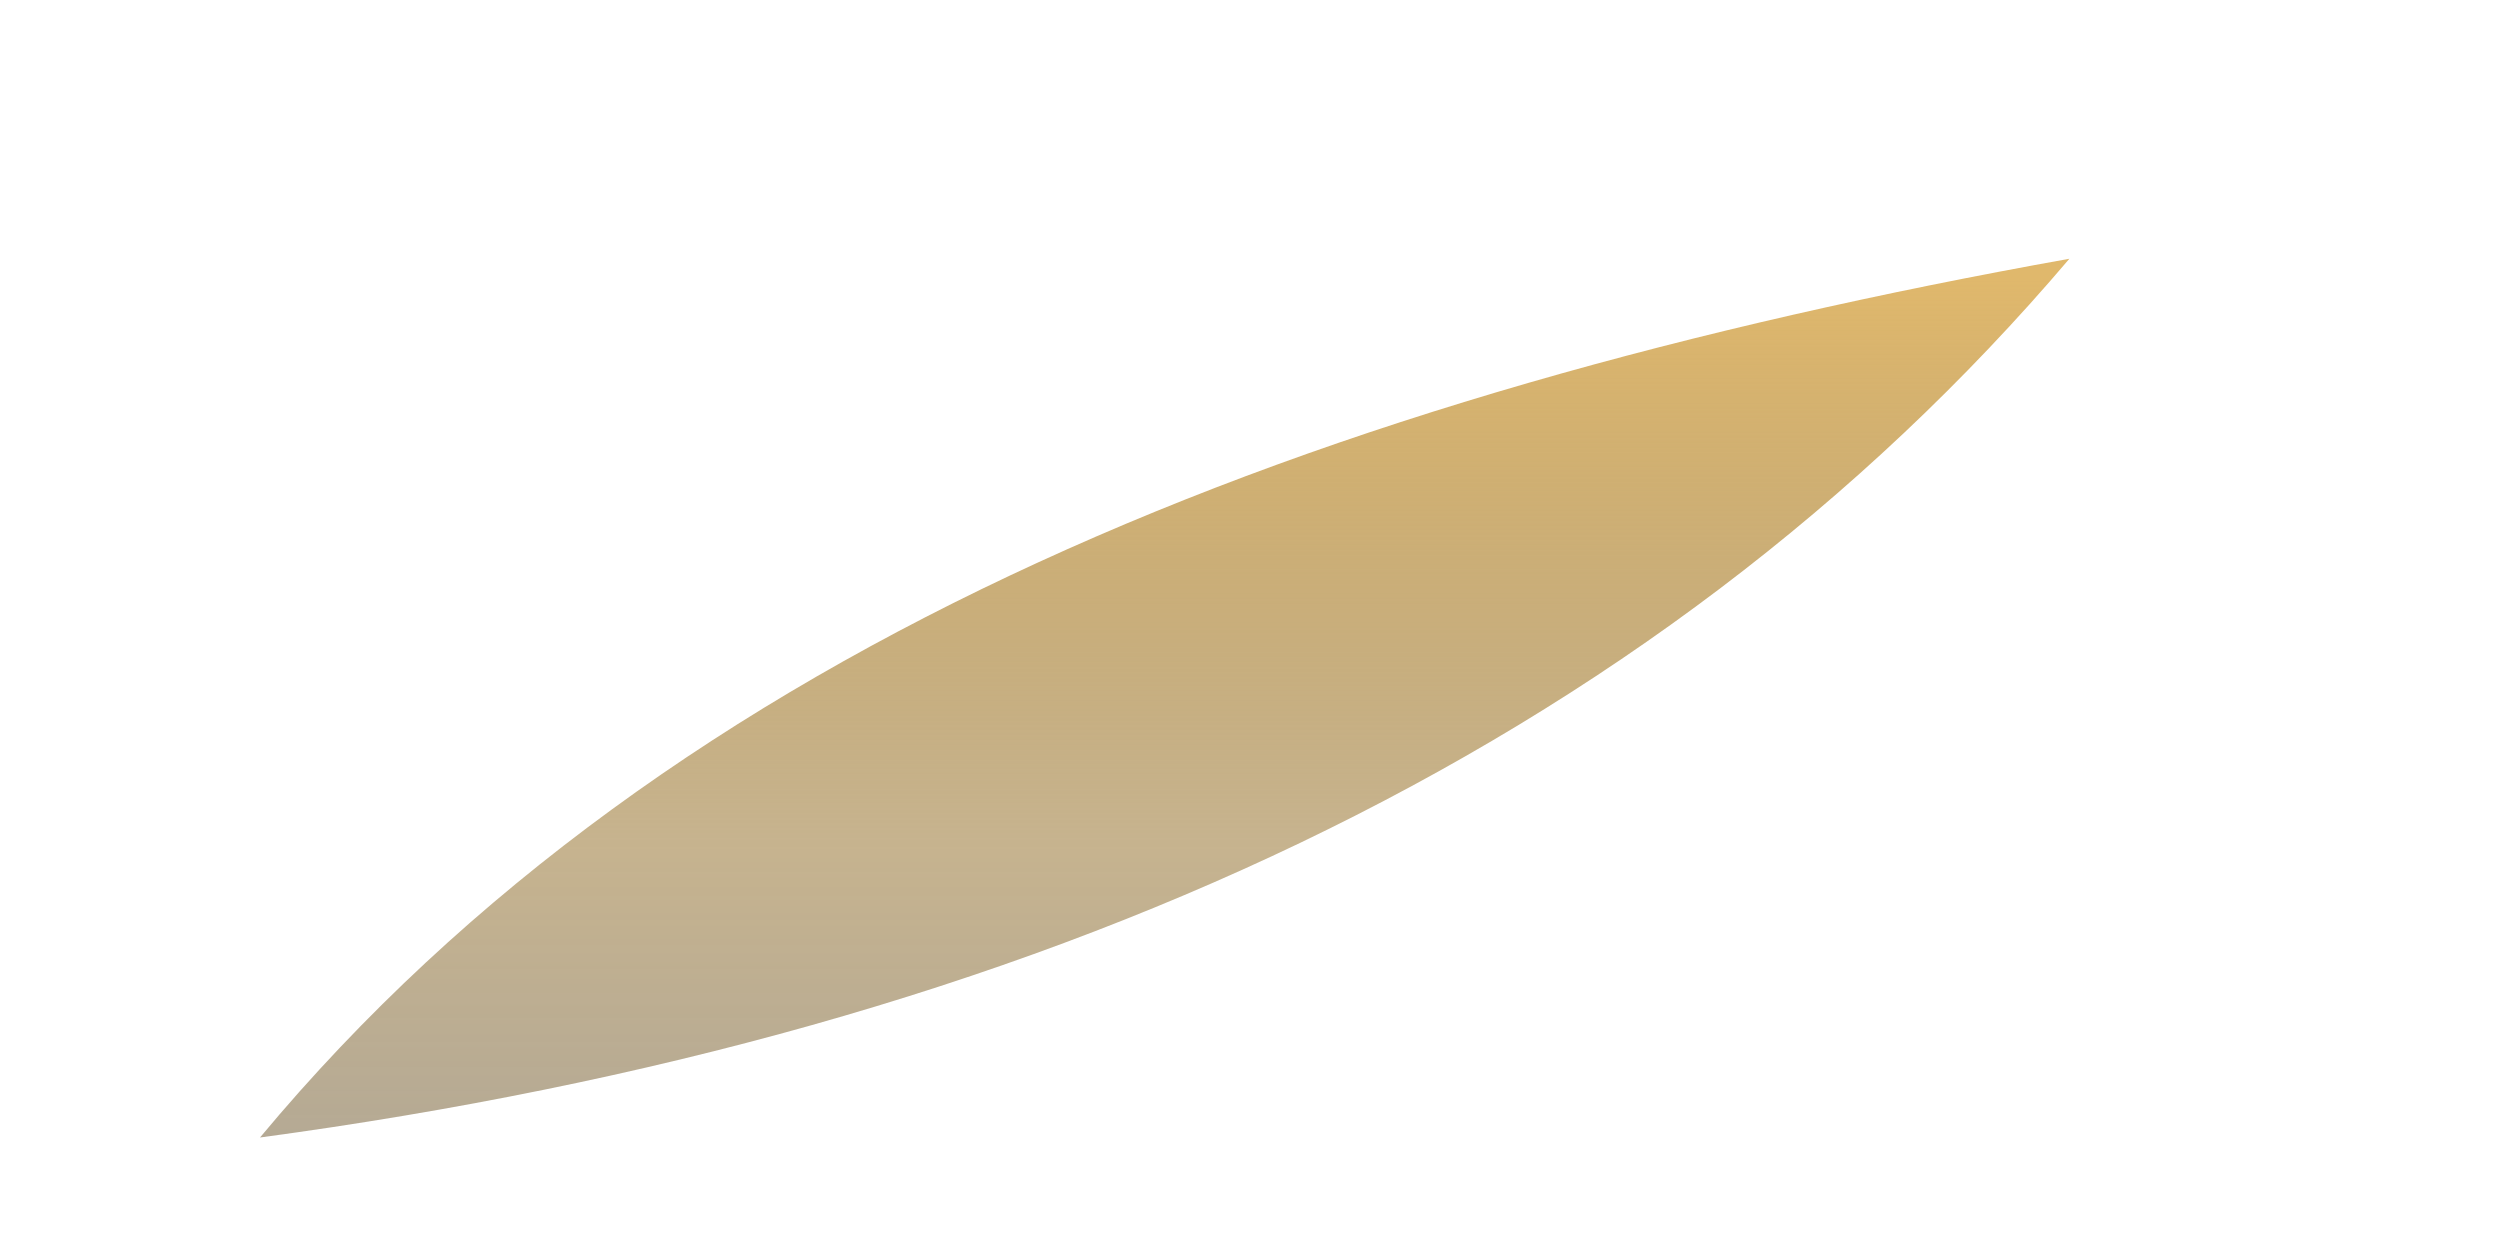 <?xml version="1.0" encoding="UTF-8" standalone="no"?><svg width='4' height='2' viewBox='0 0 4 2' fill='none' xmlns='http://www.w3.org/2000/svg'>
<path d='M3.311 0.414C2.111 0.629 1.078 1.025 0.416 1.82C1.661 1.652 2.643 1.2 3.311 0.414Z' fill='url(#paint0_linear_1_996)'/>
<defs>
<linearGradient id='paint0_linear_1_996' x1='1.863' y1='0.446' x2='1.863' y2='2.314' gradientUnits='userSpaceOnUse'>
<stop stop-color='#E0B86C'/>
<stop offset='0.482' stop-color='#987532' stop-opacity='0.548'/>
<stop offset='0.738' stop-color='#6B5429' stop-opacity='0.5'/>
</linearGradient>
</defs>
</svg>
